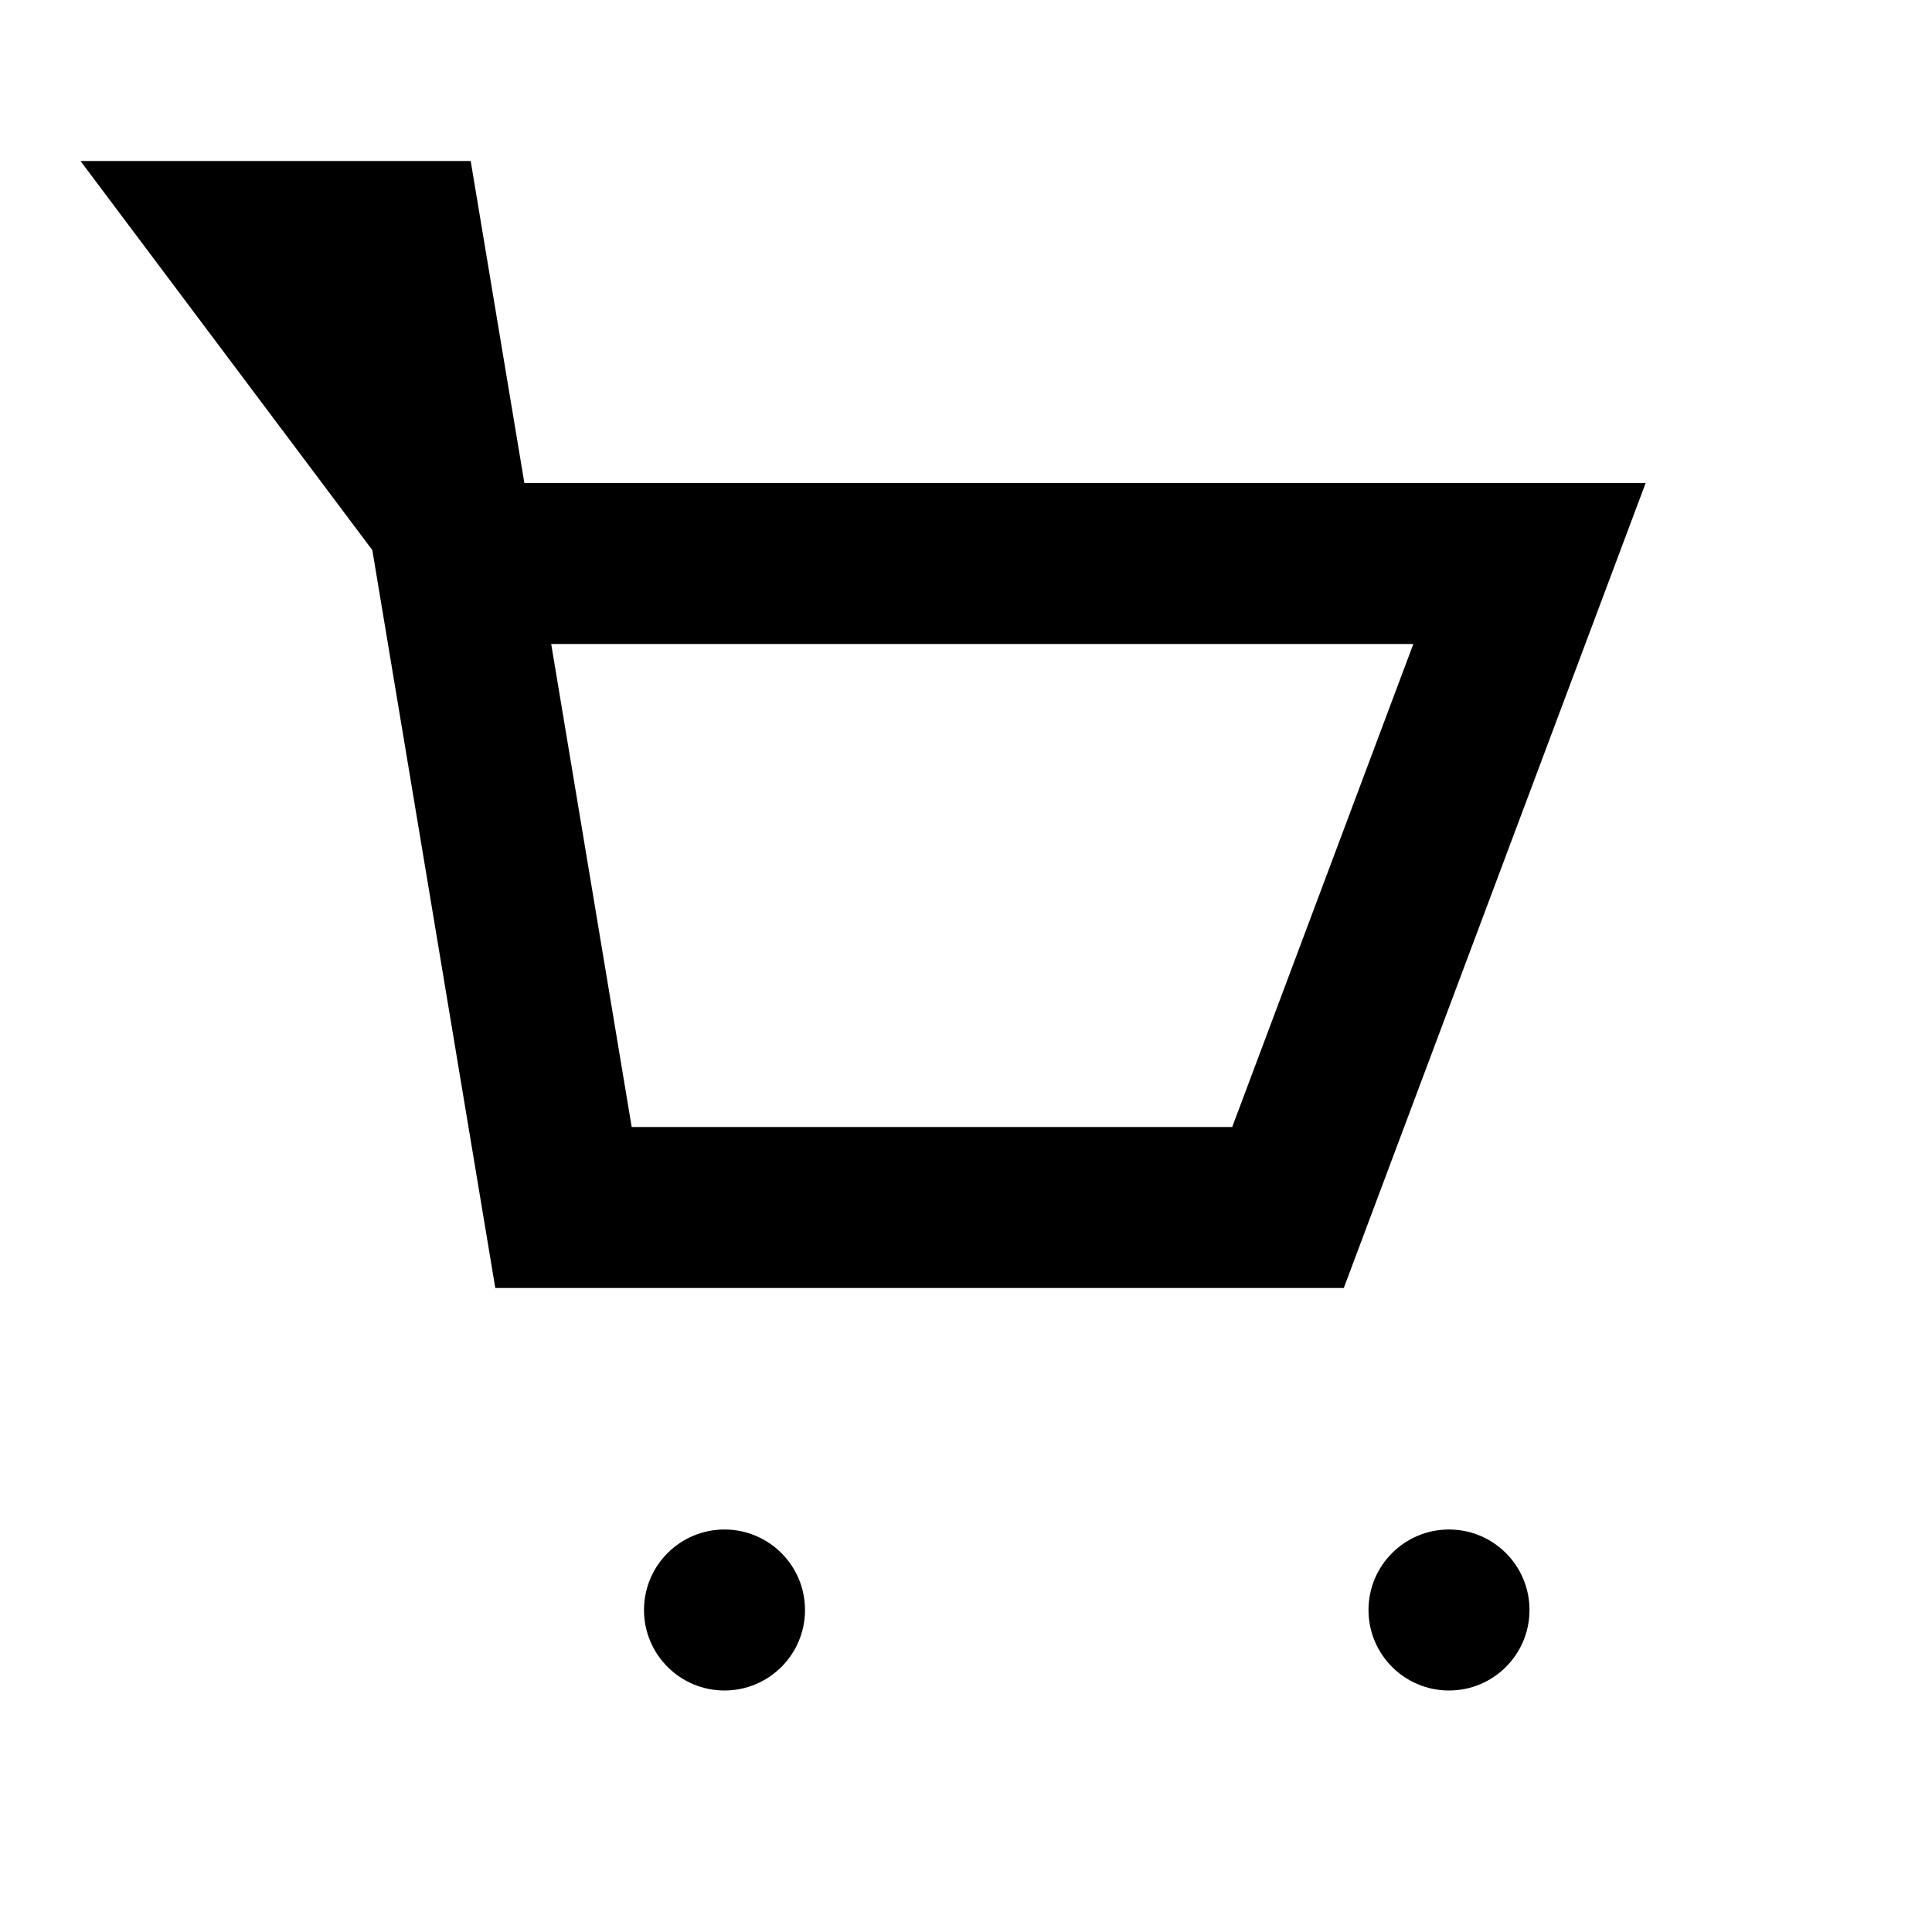 <svg xmlns="http://www.w3.org/2000/svg" viewBox="0 0 24 24" width="24" height="24">
  <path d="M3 3h2l2 12h9l3-8H6z" fill="none" stroke="#000" stroke-width="2"/>
  <circle cx="9" cy="20" r="1" fill="#000"/>
  <circle cx="18" cy="20" r="1" fill="#000"/>
</svg>
